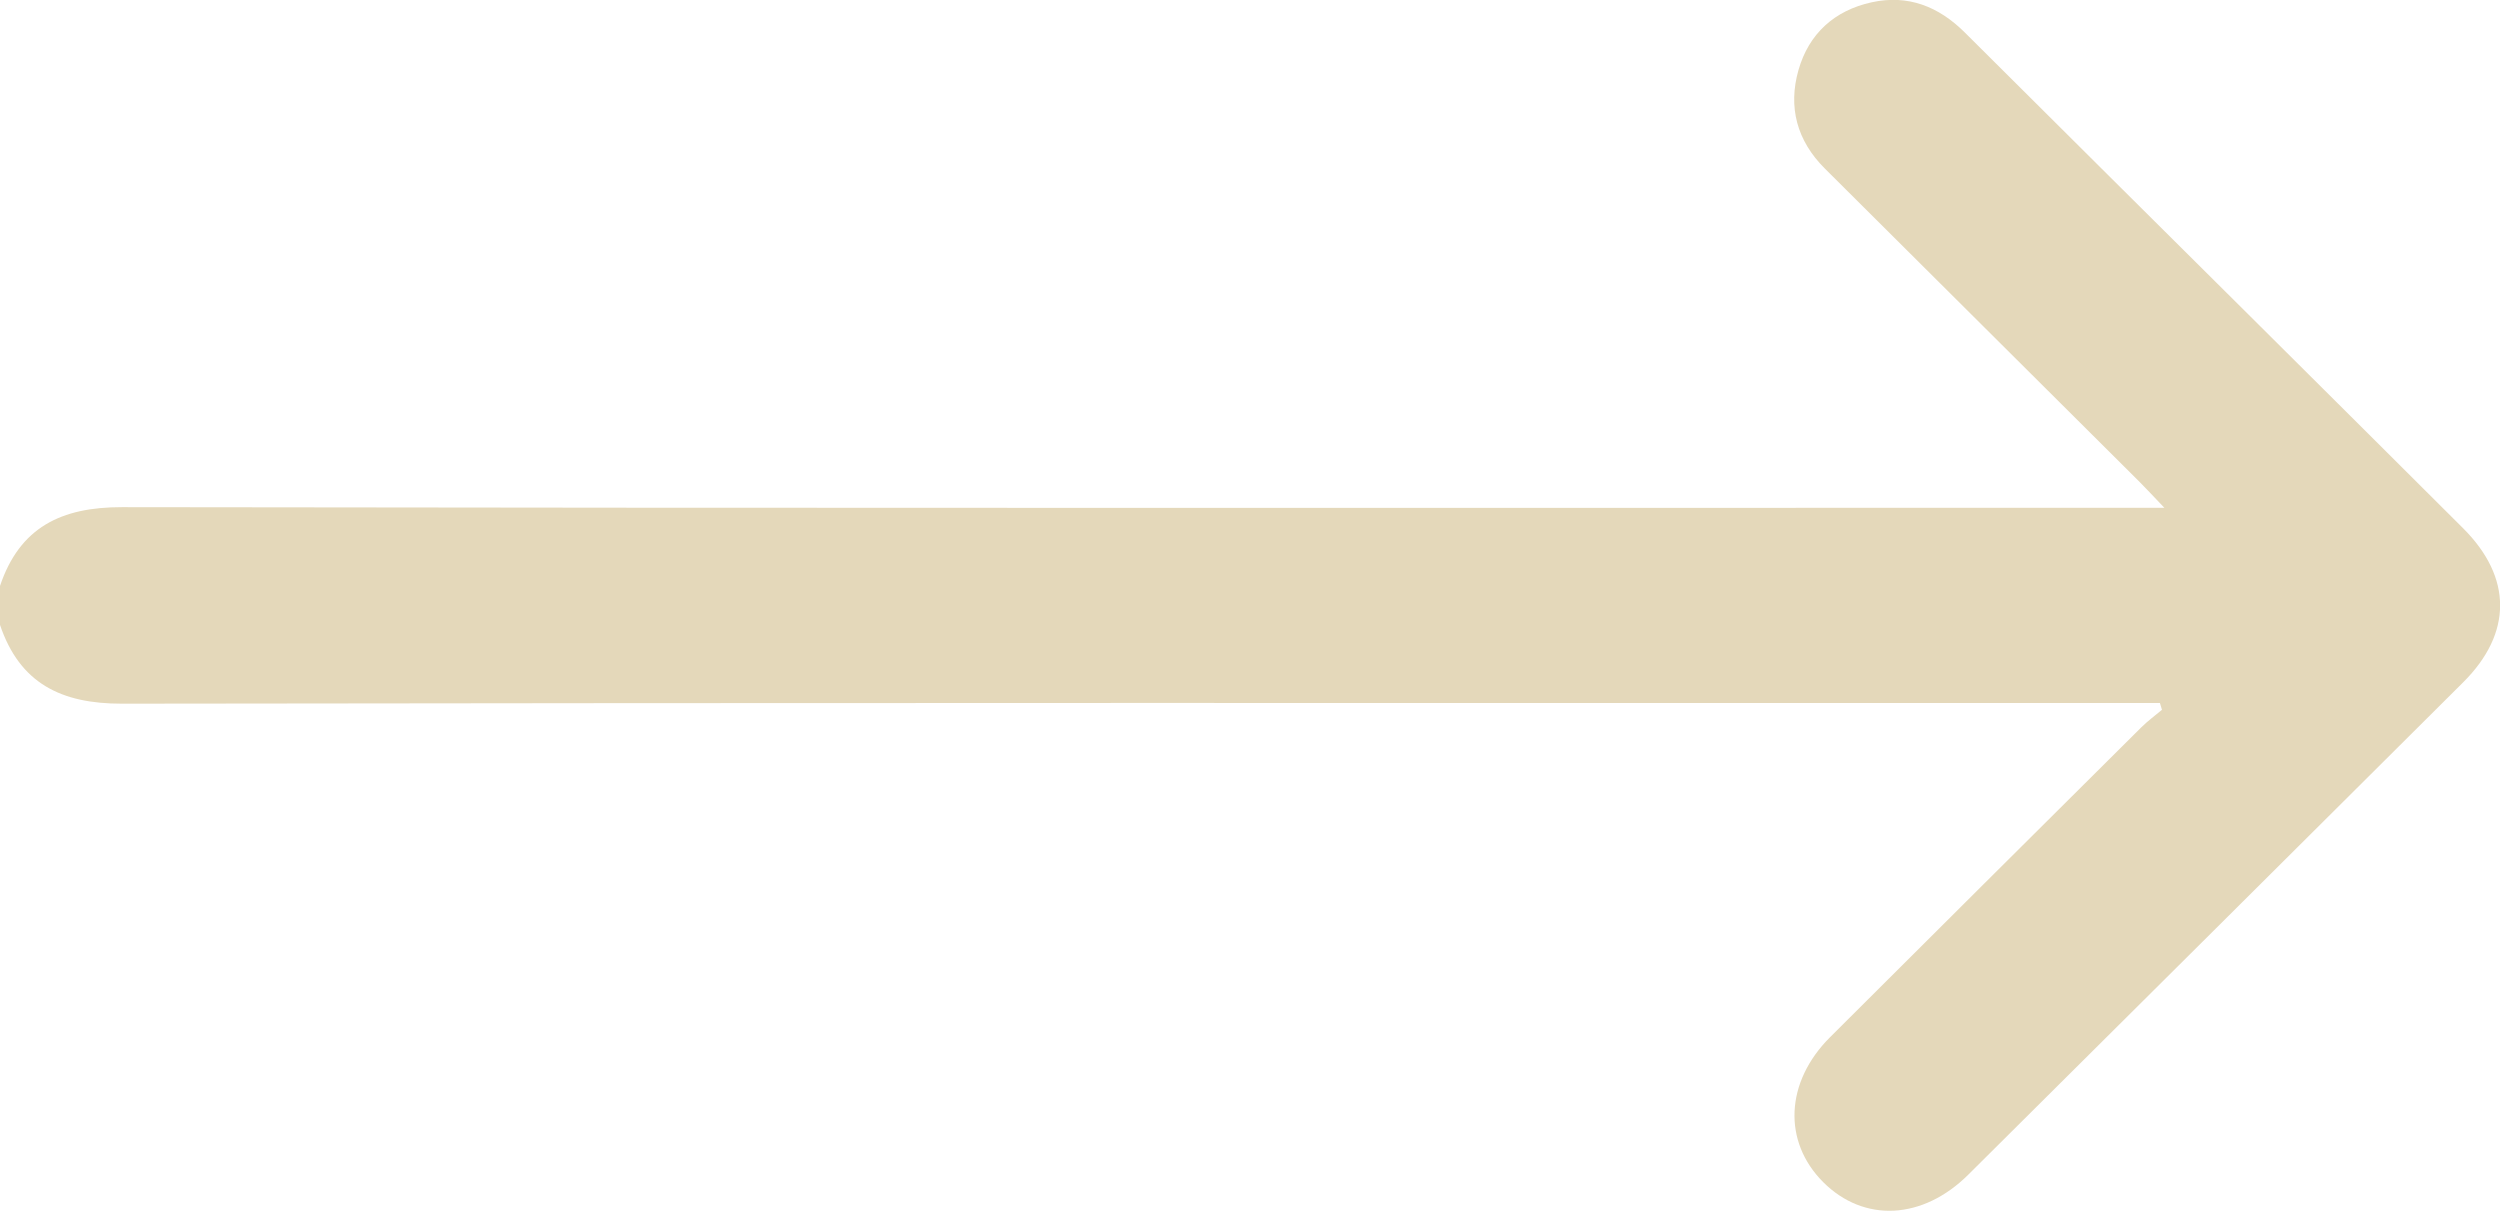 <?xml version="1.0" encoding="UTF-8"?><svg id="Calque_1" xmlns="http://www.w3.org/2000/svg" viewBox="0 0 383.31 185.65"><defs><style>.cls-1{fill:#e4d8ba;}</style></defs><path class="cls-1" d="m0,89.84c3.02-8.99,9.39-12.09,18.68-12.08,102.67.16,205.34.1,308.01.1,1.45,0,2.9,0,5.16,0-1.63-1.7-2.68-2.85-3.78-3.95-16.08-16.02-32.17-32.05-48.27-48.06-4.29-4.27-5.67-9.42-4.05-15.11,1.59-5.58,5.52-9.14,11.23-10.39,5.58-1.22,10.27.65,14.27,4.63,14.58,14.53,29.19,29.03,43.79,43.54,10.88,10.82,21.76,21.64,32.62,32.48,7.54,7.53,7.57,16.08.01,23.61-25.28,25.18-50.58,50.34-75.88,75.49-6.99,6.95-16,7.39-22.24,1.16-6.24-6.23-5.84-15.37,1.05-22.24,15.9-15.86,31.81-31.7,47.74-47.53.97-.96,2.09-1.78,3.14-2.66-.1-.35-.2-.69-.31-1.04h-4.11c-102.79,0-205.59-.06-308.38.1-9.28.01-15.65-3.1-18.68-12.08v-5.99Z"/></svg>